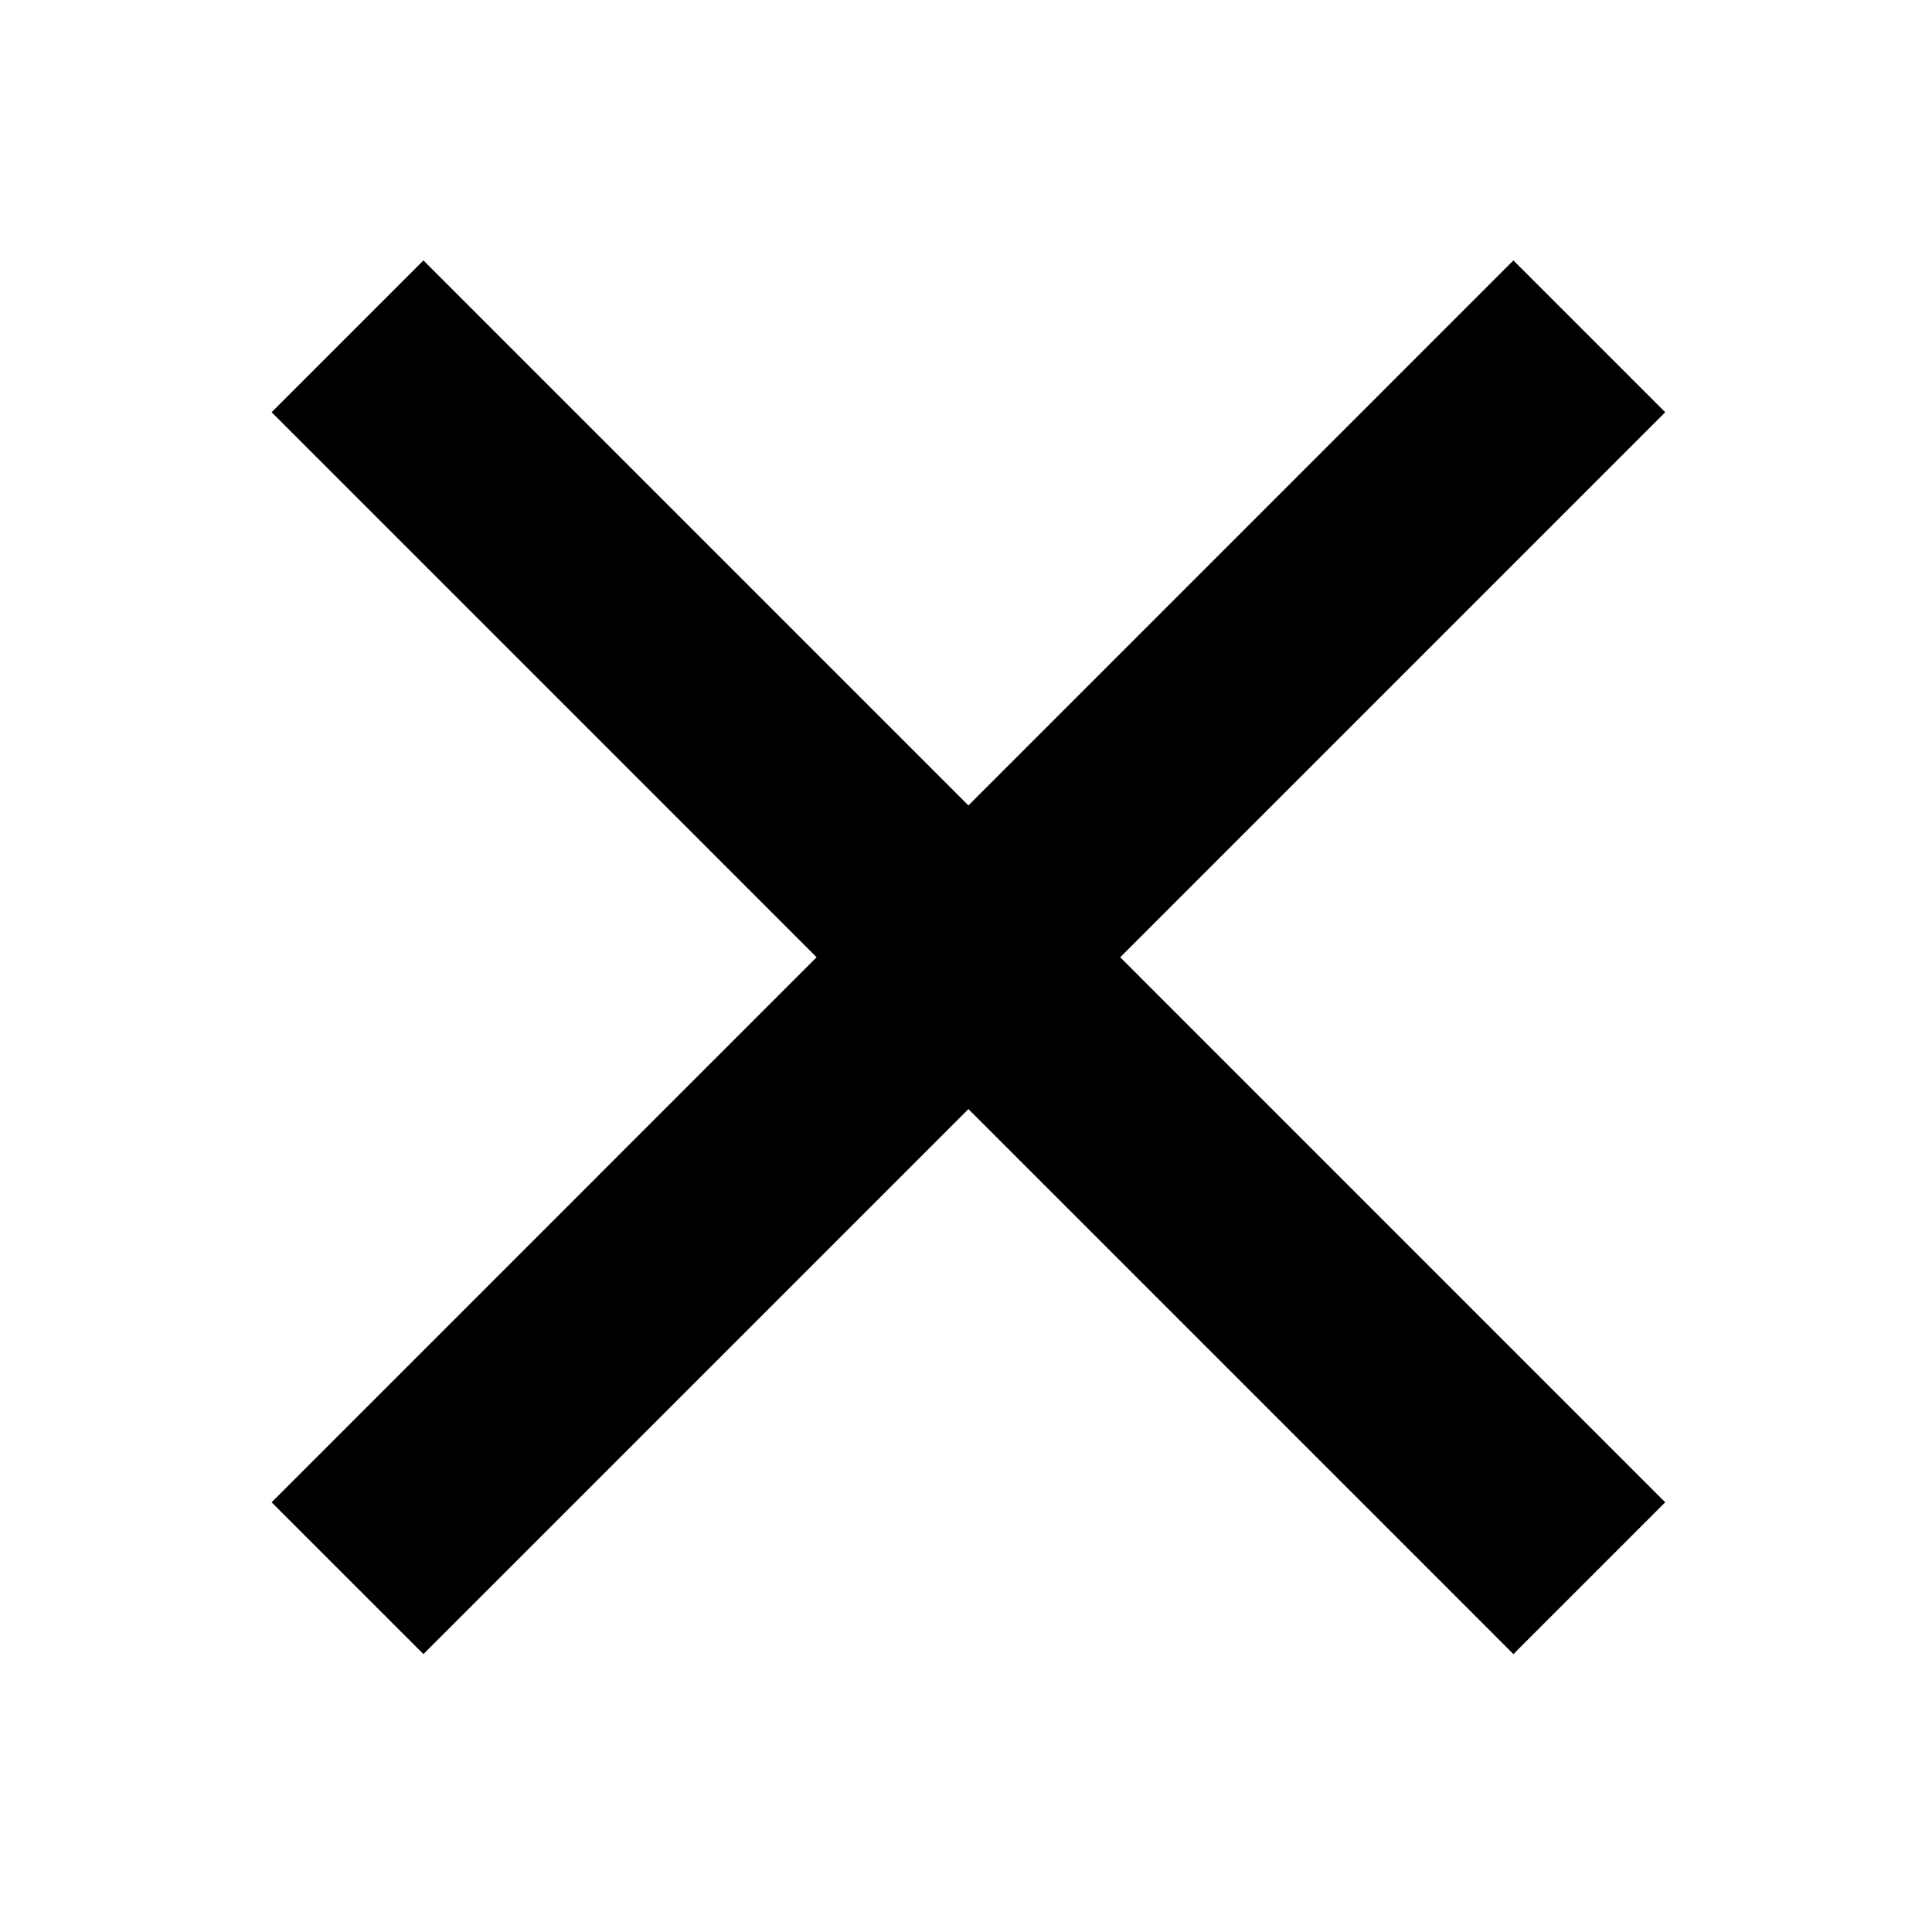 <svg xmlns="http://www.w3.org/2000/svg" width="24" height="24" viewBox="0 0 24 24">
    <g fill="none" fill-rule="evenodd">
        <path fill="#FFF" d="M0 0h24v24H0z"/>
        <path stroke="#000" stroke-width="2.667" d="M4.317 4.178l15.426 15.427M19.743 4.178L4.317 19.605"/>
    </g>
</svg>
